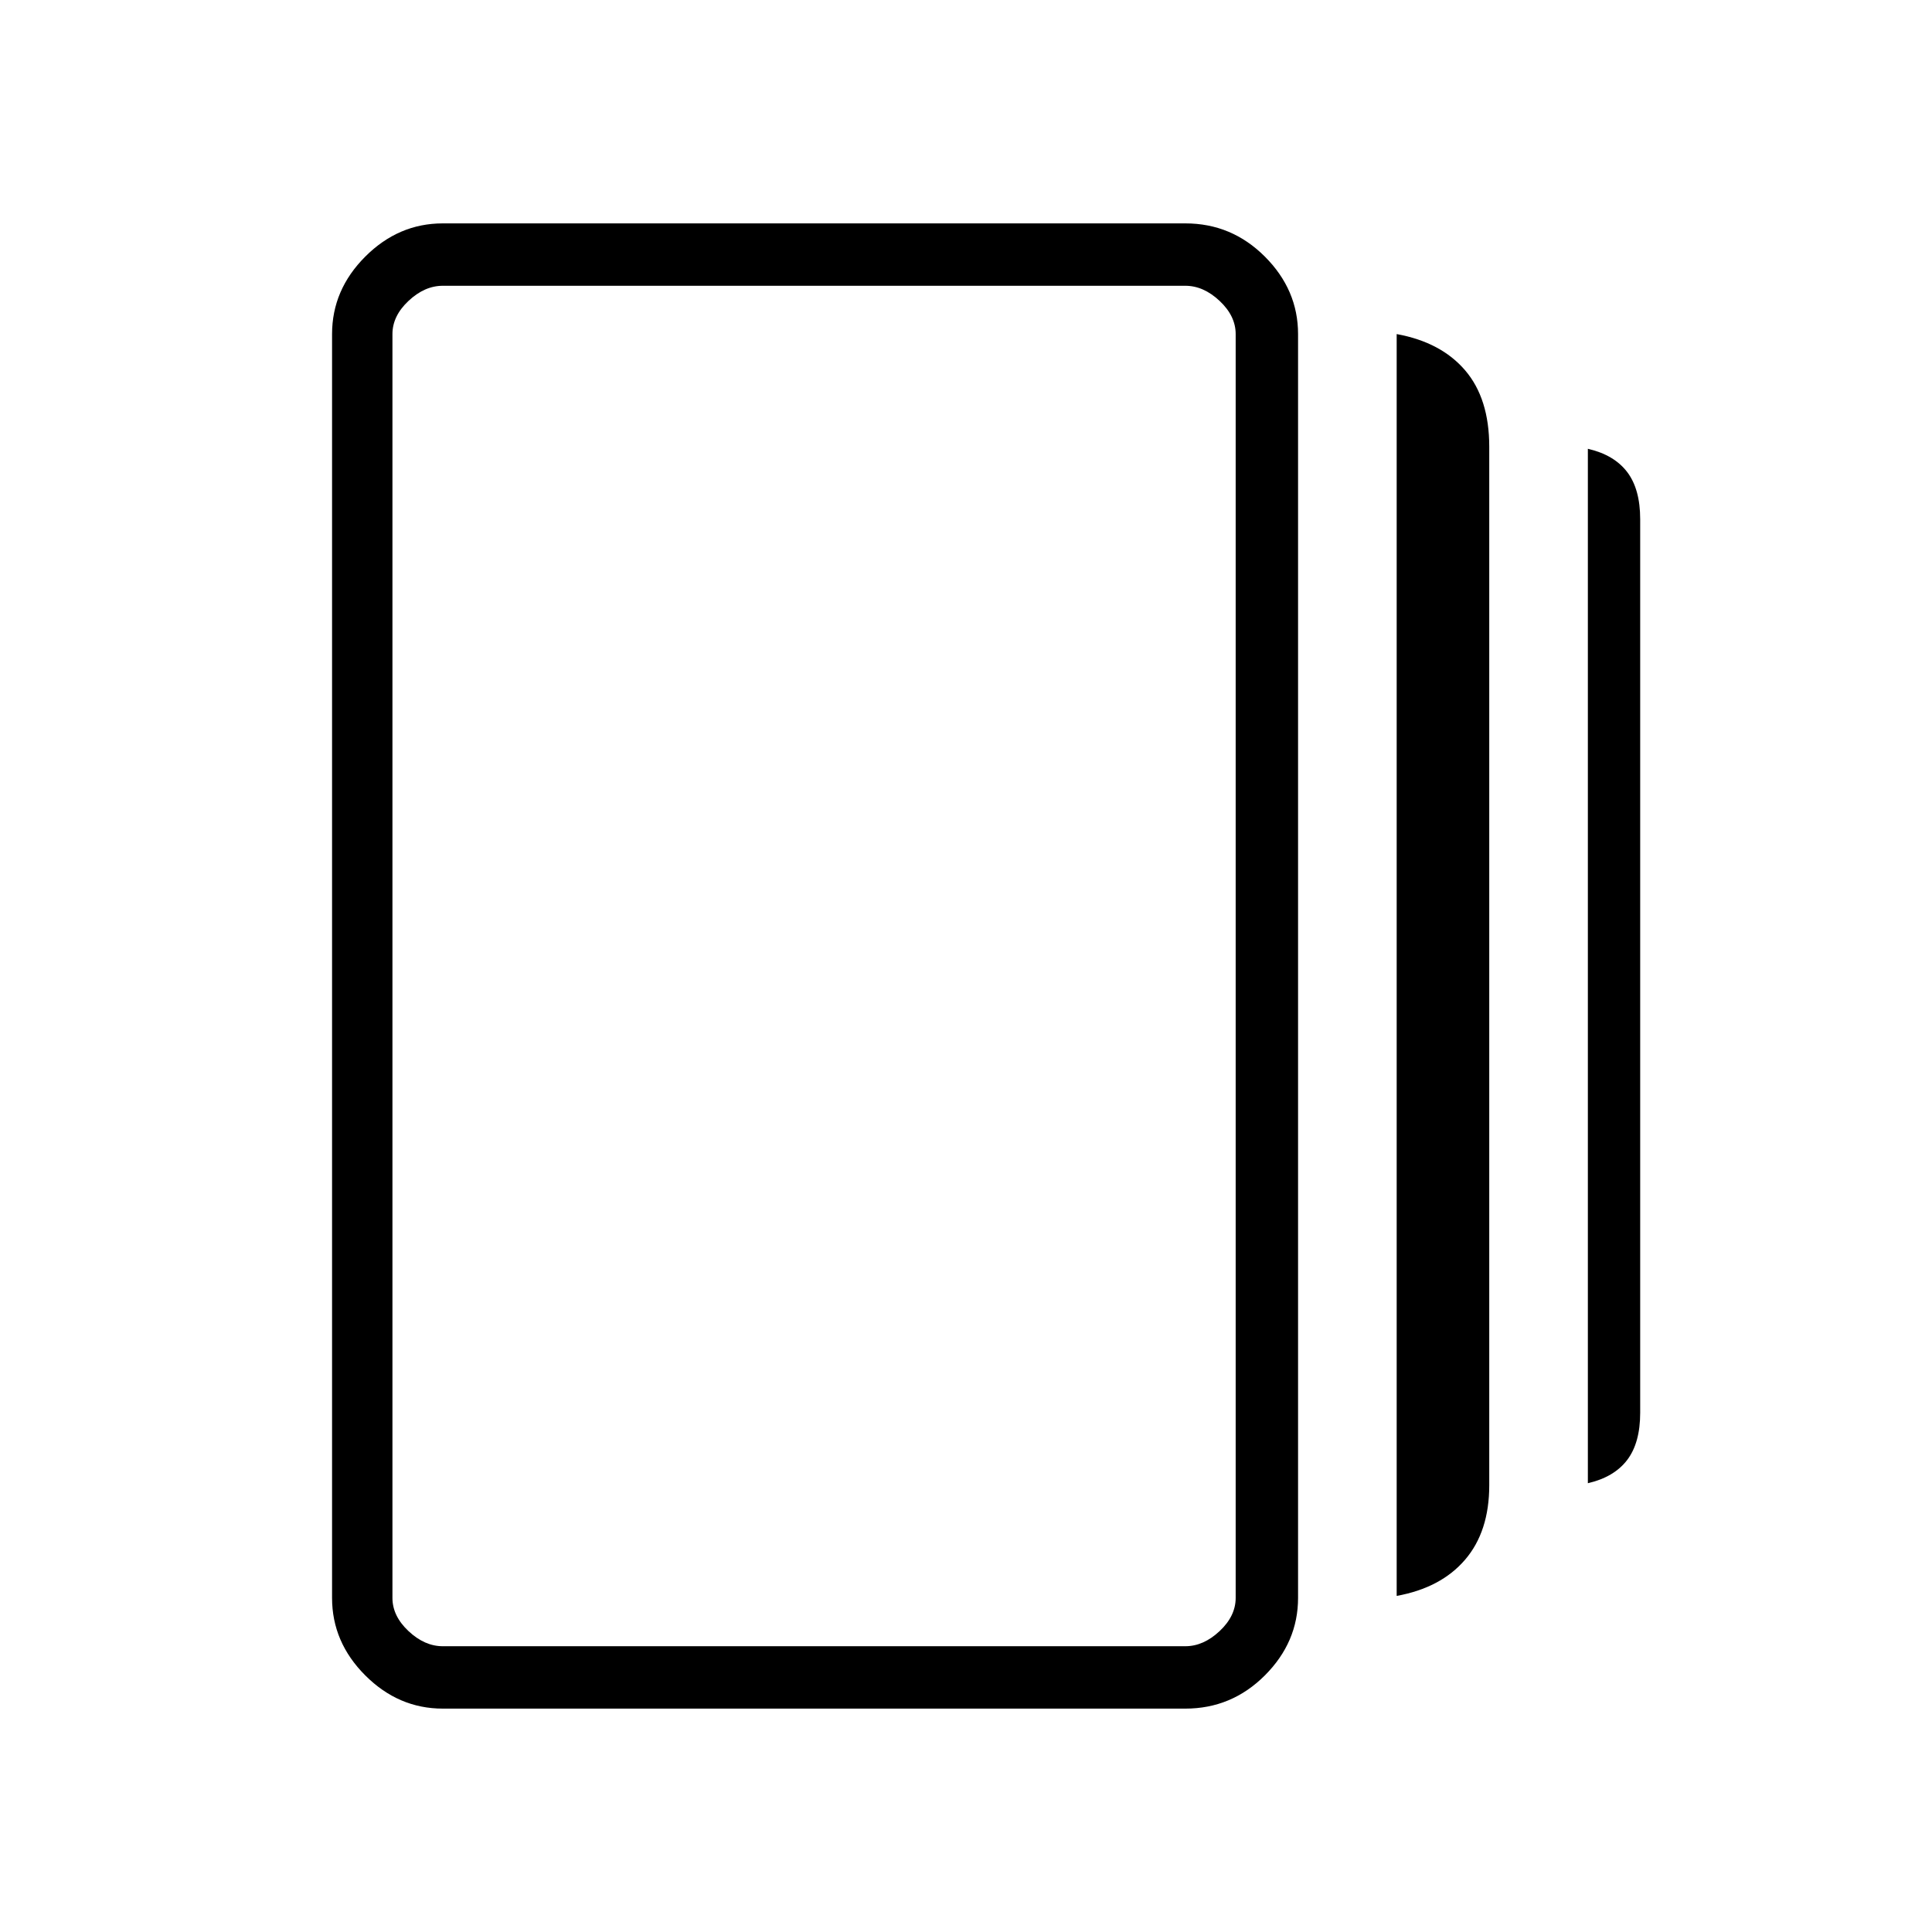 <svg xmlns="http://www.w3.org/2000/svg" width="48" height="48" viewBox="0 0 48 48"><path d="M34.7 39.65V8.3q1.1.2 1.7.9.6.7.6 1.9v25.8q0 1.15-.6 1.85-.6.7-1.7.9ZM11 42.45q-1.1 0-1.925-.825T8.25 39.7V8.3q0-1.1.825-1.925T11 5.55h18.45q1.15 0 1.975.825.825.825.825 1.925v31.4q0 1.1-.825 1.925t-1.975.825Zm28.45-5.6v-25.7q.65.15.975.575.325.425.325 1.175v22.2q0 .75-.325 1.175-.325.425-.975.575ZM11 40.9h18.45q.45 0 .85-.375.4-.375.4-.825V8.3q0-.45-.4-.825-.4-.375-.85-.375H11q-.45 0-.85.375-.4.375-.4.825v31.4q0 .45.4.825.4.375.85.375ZM9.75 7.1v33.8V7.1Z"/></svg>
